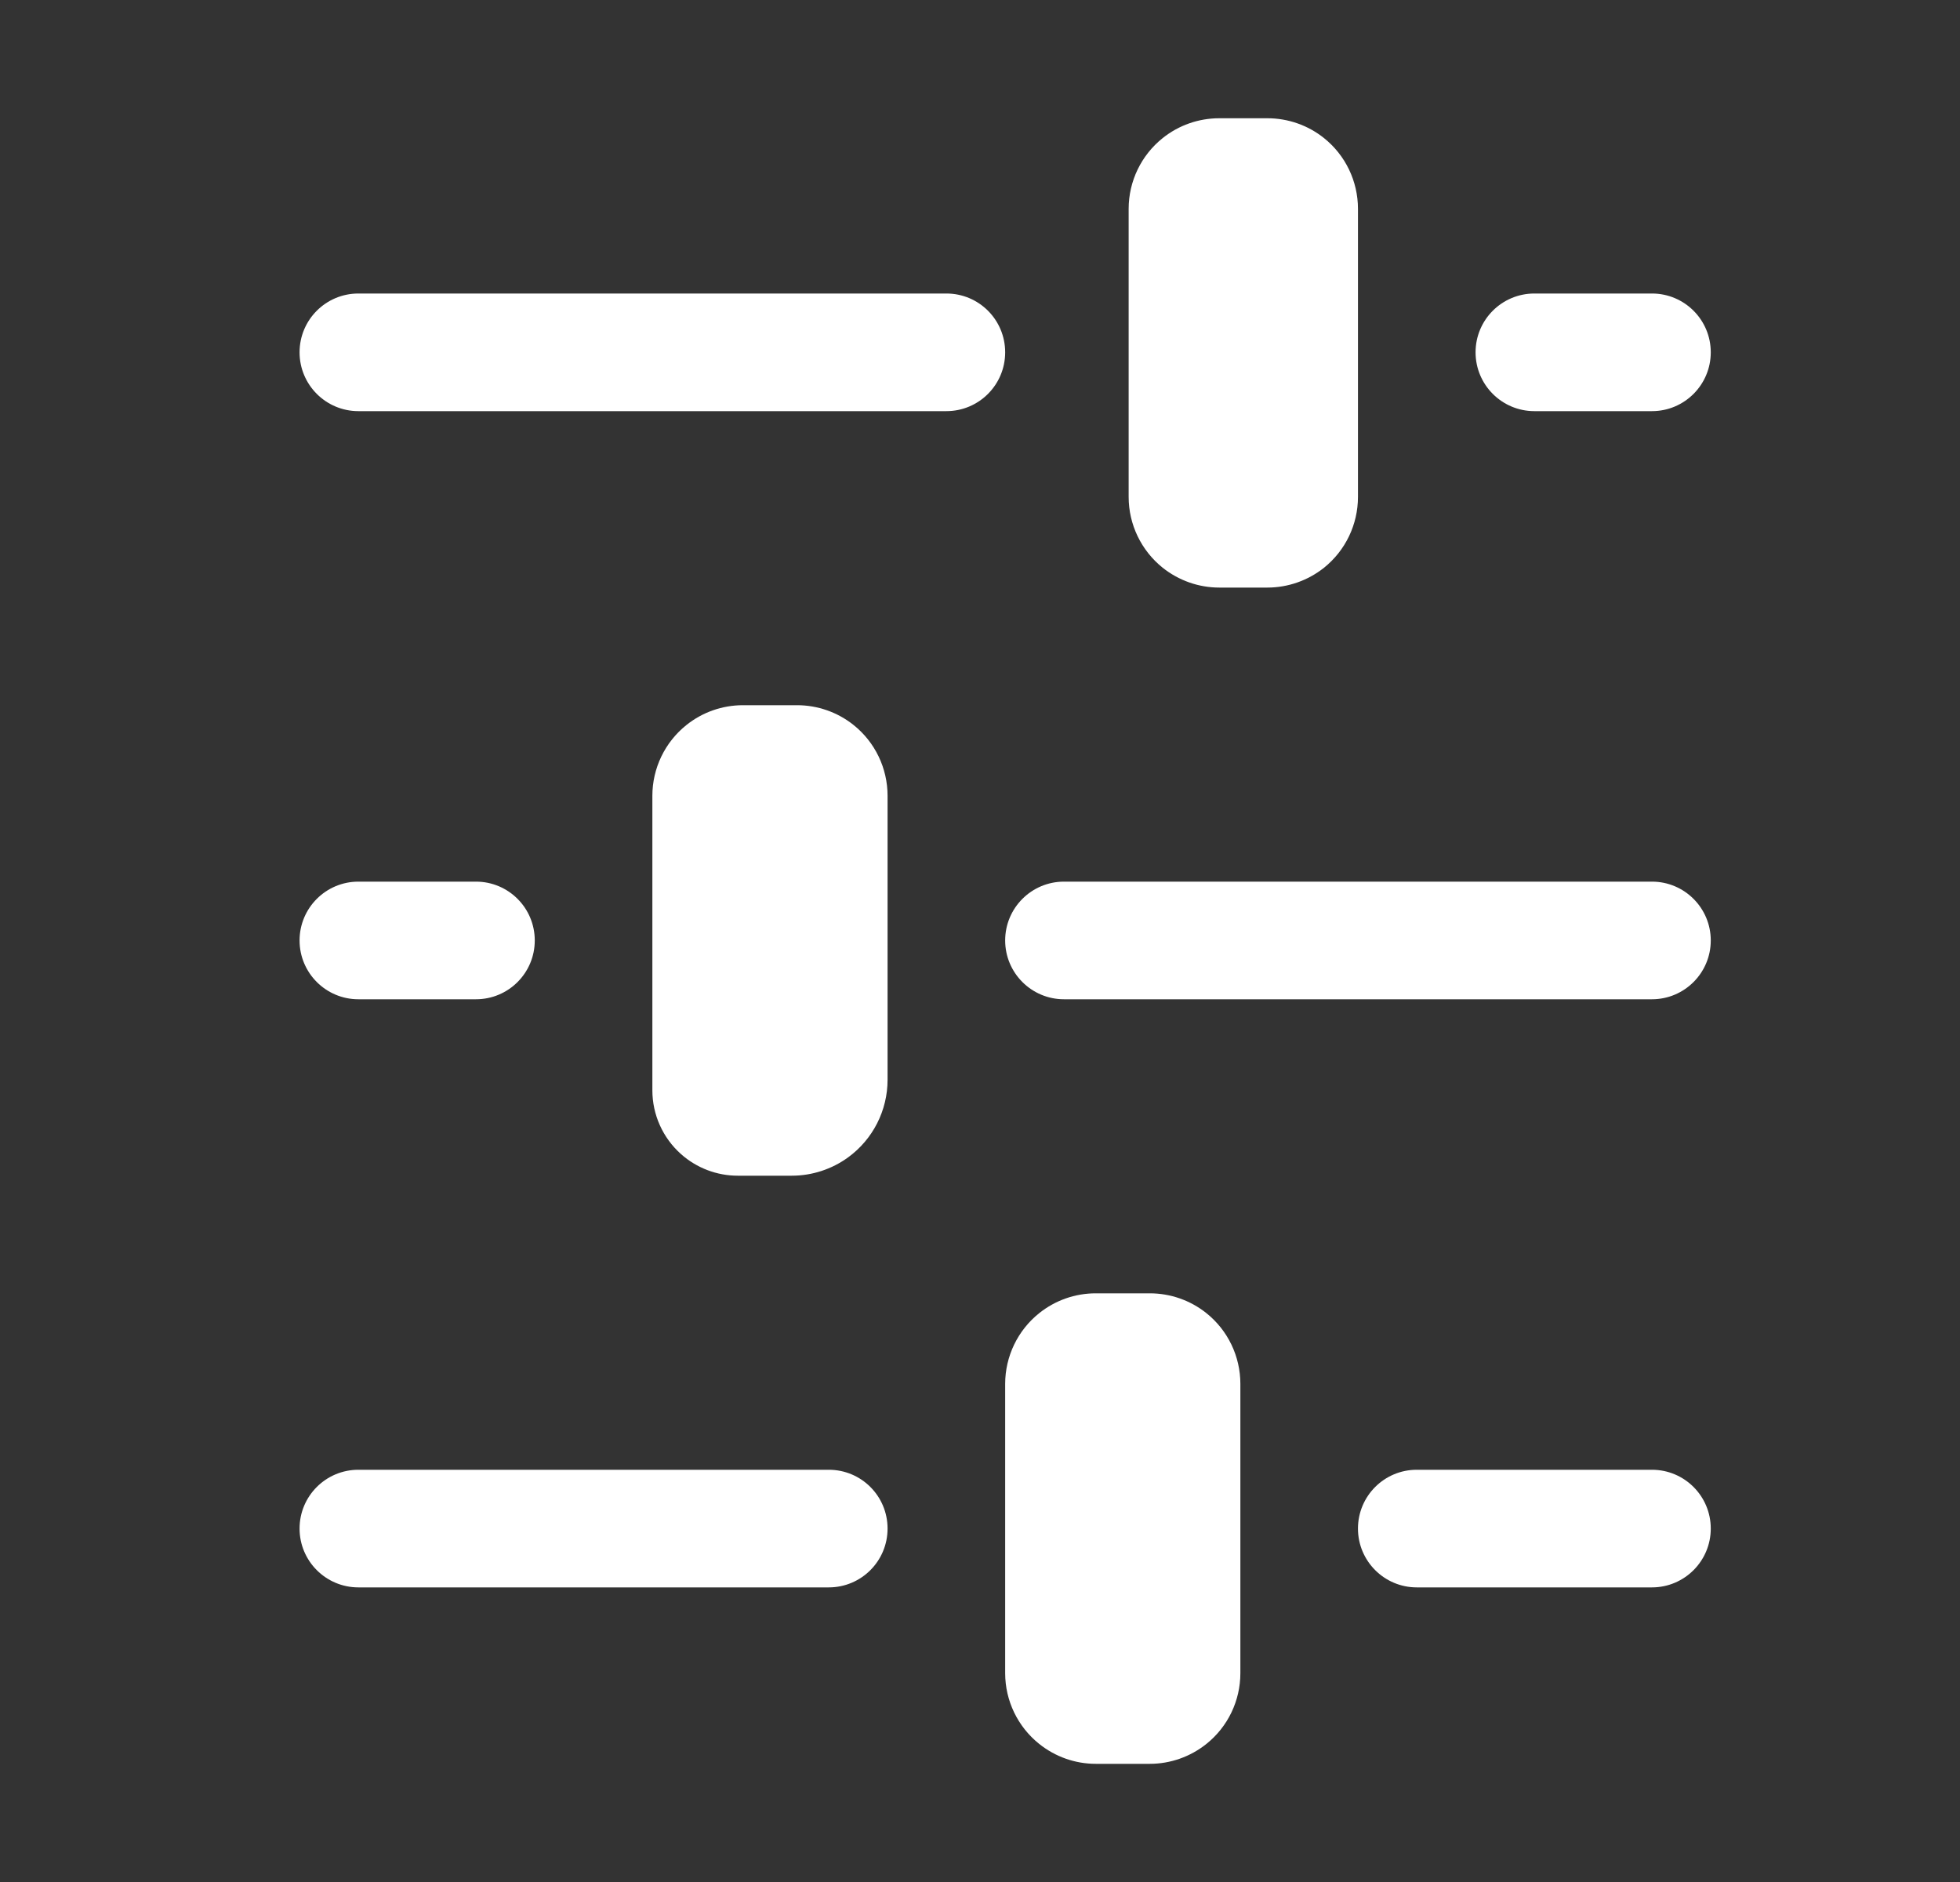 <svg width="25" height="24" viewBox="0 0 25 24" fill="none" xmlns="http://www.w3.org/2000/svg">
<rect x="0" y="0" width="25" height="24" fill="#333333" stroke="none"/>
<path fill-rule="evenodd" clip-rule="evenodd" d="M4.571 18.743C4.157 18.743 3.821 19.078 3.821 19.493C3.821 19.907 4.157 20.243 4.571 20.243H10.571C10.986 20.243 11.321 19.907 11.321 19.493C11.321 19.078 10.986 18.743 10.571 18.743H4.571ZM10.888 9.246C11.162 9.465 11.321 9.797 11.321 10.148V13.77C11.321 14.161 11.134 14.529 10.818 14.759C10.609 14.911 10.357 14.993 10.099 14.993H9.41C9.144 14.993 8.886 14.895 8.687 14.718C8.454 14.511 8.321 14.215 8.321 13.904V10.148C8.321 9.797 8.481 9.465 8.755 9.246C8.96 9.082 9.214 8.993 9.477 8.993H10.166C10.428 8.993 10.683 9.082 10.888 9.246ZM15.388 16.746C15.662 16.965 15.821 17.297 15.821 17.648V21.337C15.821 21.688 15.662 22.02 15.388 22.239C15.183 22.403 14.928 22.493 14.666 22.493H13.976C13.714 22.493 13.46 22.403 13.255 22.239C12.981 22.02 12.821 21.688 12.821 21.337V17.648C12.821 17.297 12.981 16.965 13.255 16.746C13.46 16.582 13.714 16.493 13.976 16.493H14.666C14.928 16.493 15.183 16.582 15.388 16.746ZM4.571 11.243C4.157 11.243 3.821 11.579 3.821 11.993C3.821 12.407 4.157 12.743 4.571 12.743H6.071C6.486 12.743 6.821 12.407 6.821 11.993C6.821 11.579 6.486 11.243 6.071 11.243H4.571ZM13.571 12.743C13.157 12.743 12.821 12.407 12.821 11.993C12.821 11.579 13.157 11.243 13.571 11.243L21.071 11.243C21.485 11.243 21.821 11.579 21.821 11.993C21.821 12.407 21.485 12.743 21.071 12.743L13.571 12.743ZM18.071 18.743C17.657 18.743 17.321 19.078 17.321 19.493C17.321 19.907 17.657 20.243 18.071 20.243H21.071C21.485 20.243 21.821 19.907 21.821 19.493C21.821 19.078 21.485 18.743 21.071 18.743H18.071ZM16.888 7.24C17.162 7.02 17.321 6.688 17.321 6.337V2.663C17.321 2.312 17.162 1.98 16.888 1.761C16.683 1.597 16.428 1.508 16.166 1.508H15.552C15.289 1.508 15.035 1.597 14.83 1.761C14.556 1.98 14.396 2.312 14.396 2.663V6.337C14.396 6.688 14.556 7.02 14.83 7.24C15.035 7.403 15.289 7.493 15.552 7.493H16.166C16.428 7.493 16.683 7.403 16.888 7.24ZM4.571 3.743C4.157 3.743 3.821 4.078 3.821 4.493C3.821 4.907 4.157 5.243 4.571 5.243H12.071C12.486 5.243 12.821 4.907 12.821 4.493C12.821 4.078 12.486 3.743 12.071 3.743H4.571ZM19.571 5.243C19.157 5.243 18.821 4.907 18.821 4.493C18.821 4.078 19.157 3.743 19.571 3.743H21.071C21.485 3.743 21.821 4.078 21.821 4.493C21.821 4.907 21.485 5.243 21.071 5.243H19.571Z" fill="white"/>
</svg>
